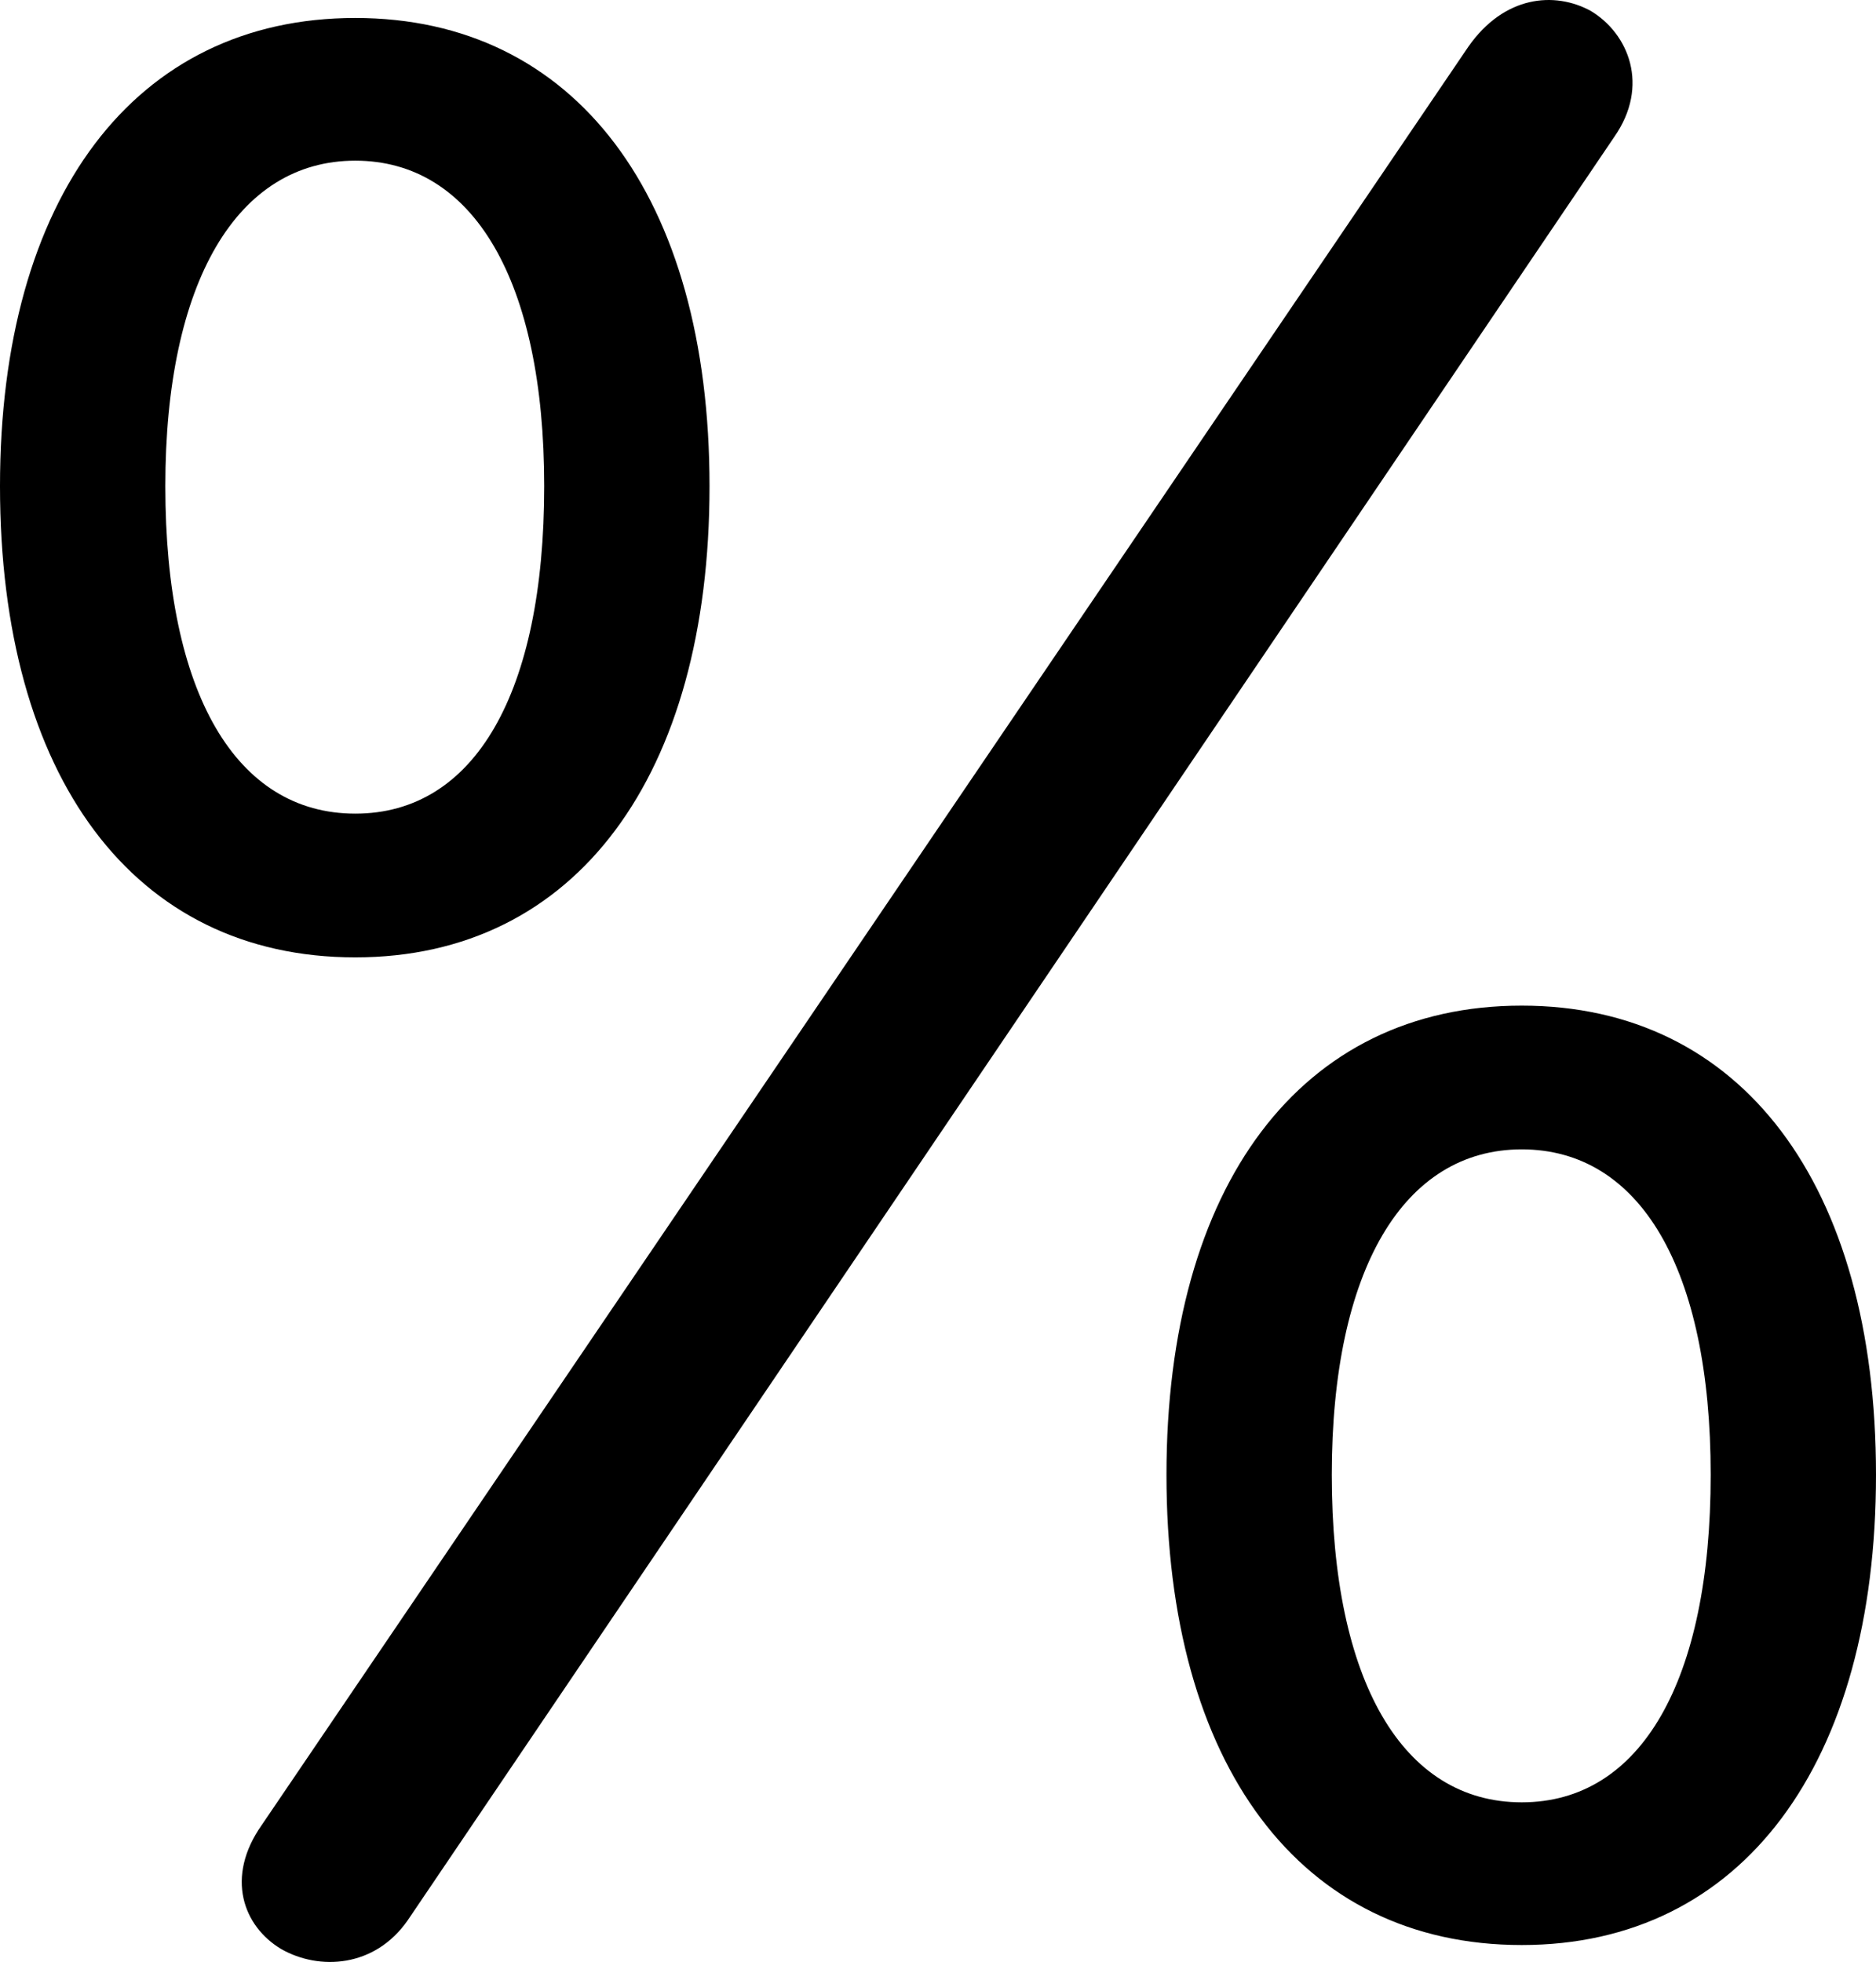 <?xml version="1.0" encoding="UTF-8" standalone="no"?>
<svg xmlns="http://www.w3.org/2000/svg"
     width="892.09" height="933.111"
     viewBox="0 0 892.09 933.111"
     fill="currentColor">
  <path d="M133.788 927.007C151.858 937.257 178.218 935.797 193.848 913.337L767.578 65.187C784.668 40.777 774.418 15.877 756.348 5.137C739.258 -4.143 715.328 -2.193 698.238 22.217L124.508 867.927C106.938 892.827 115.718 916.267 133.788 927.007ZM168.948 455.327C273.928 455.327 337.398 368.897 337.398 231.207C337.398 93.507 273.438 8.547 168.948 8.547C63.968 8.547 -0.002 93.997 -0.002 231.207C-0.002 369.387 63.478 455.327 168.948 455.327ZM168.948 386.967C112.308 386.967 78.618 329.837 78.618 231.207C78.618 134.037 112.788 76.417 168.948 76.417C225.098 76.417 258.788 133.547 258.788 231.207C258.788 329.837 225.588 386.967 168.948 386.967ZM723.628 925.057C828.618 925.057 892.088 838.627 892.088 701.417C892.088 563.237 828.128 478.277 723.628 478.277C618.648 478.277 554.688 563.727 554.688 701.417C554.688 839.117 618.168 925.057 723.628 925.057ZM723.628 857.187C666.988 857.187 633.298 799.567 633.298 701.417C633.298 603.767 667.478 546.637 723.628 546.637C779.788 546.637 813.478 603.277 813.478 701.417C813.478 799.567 780.278 857.187 723.628 857.187Z"/>
</svg>